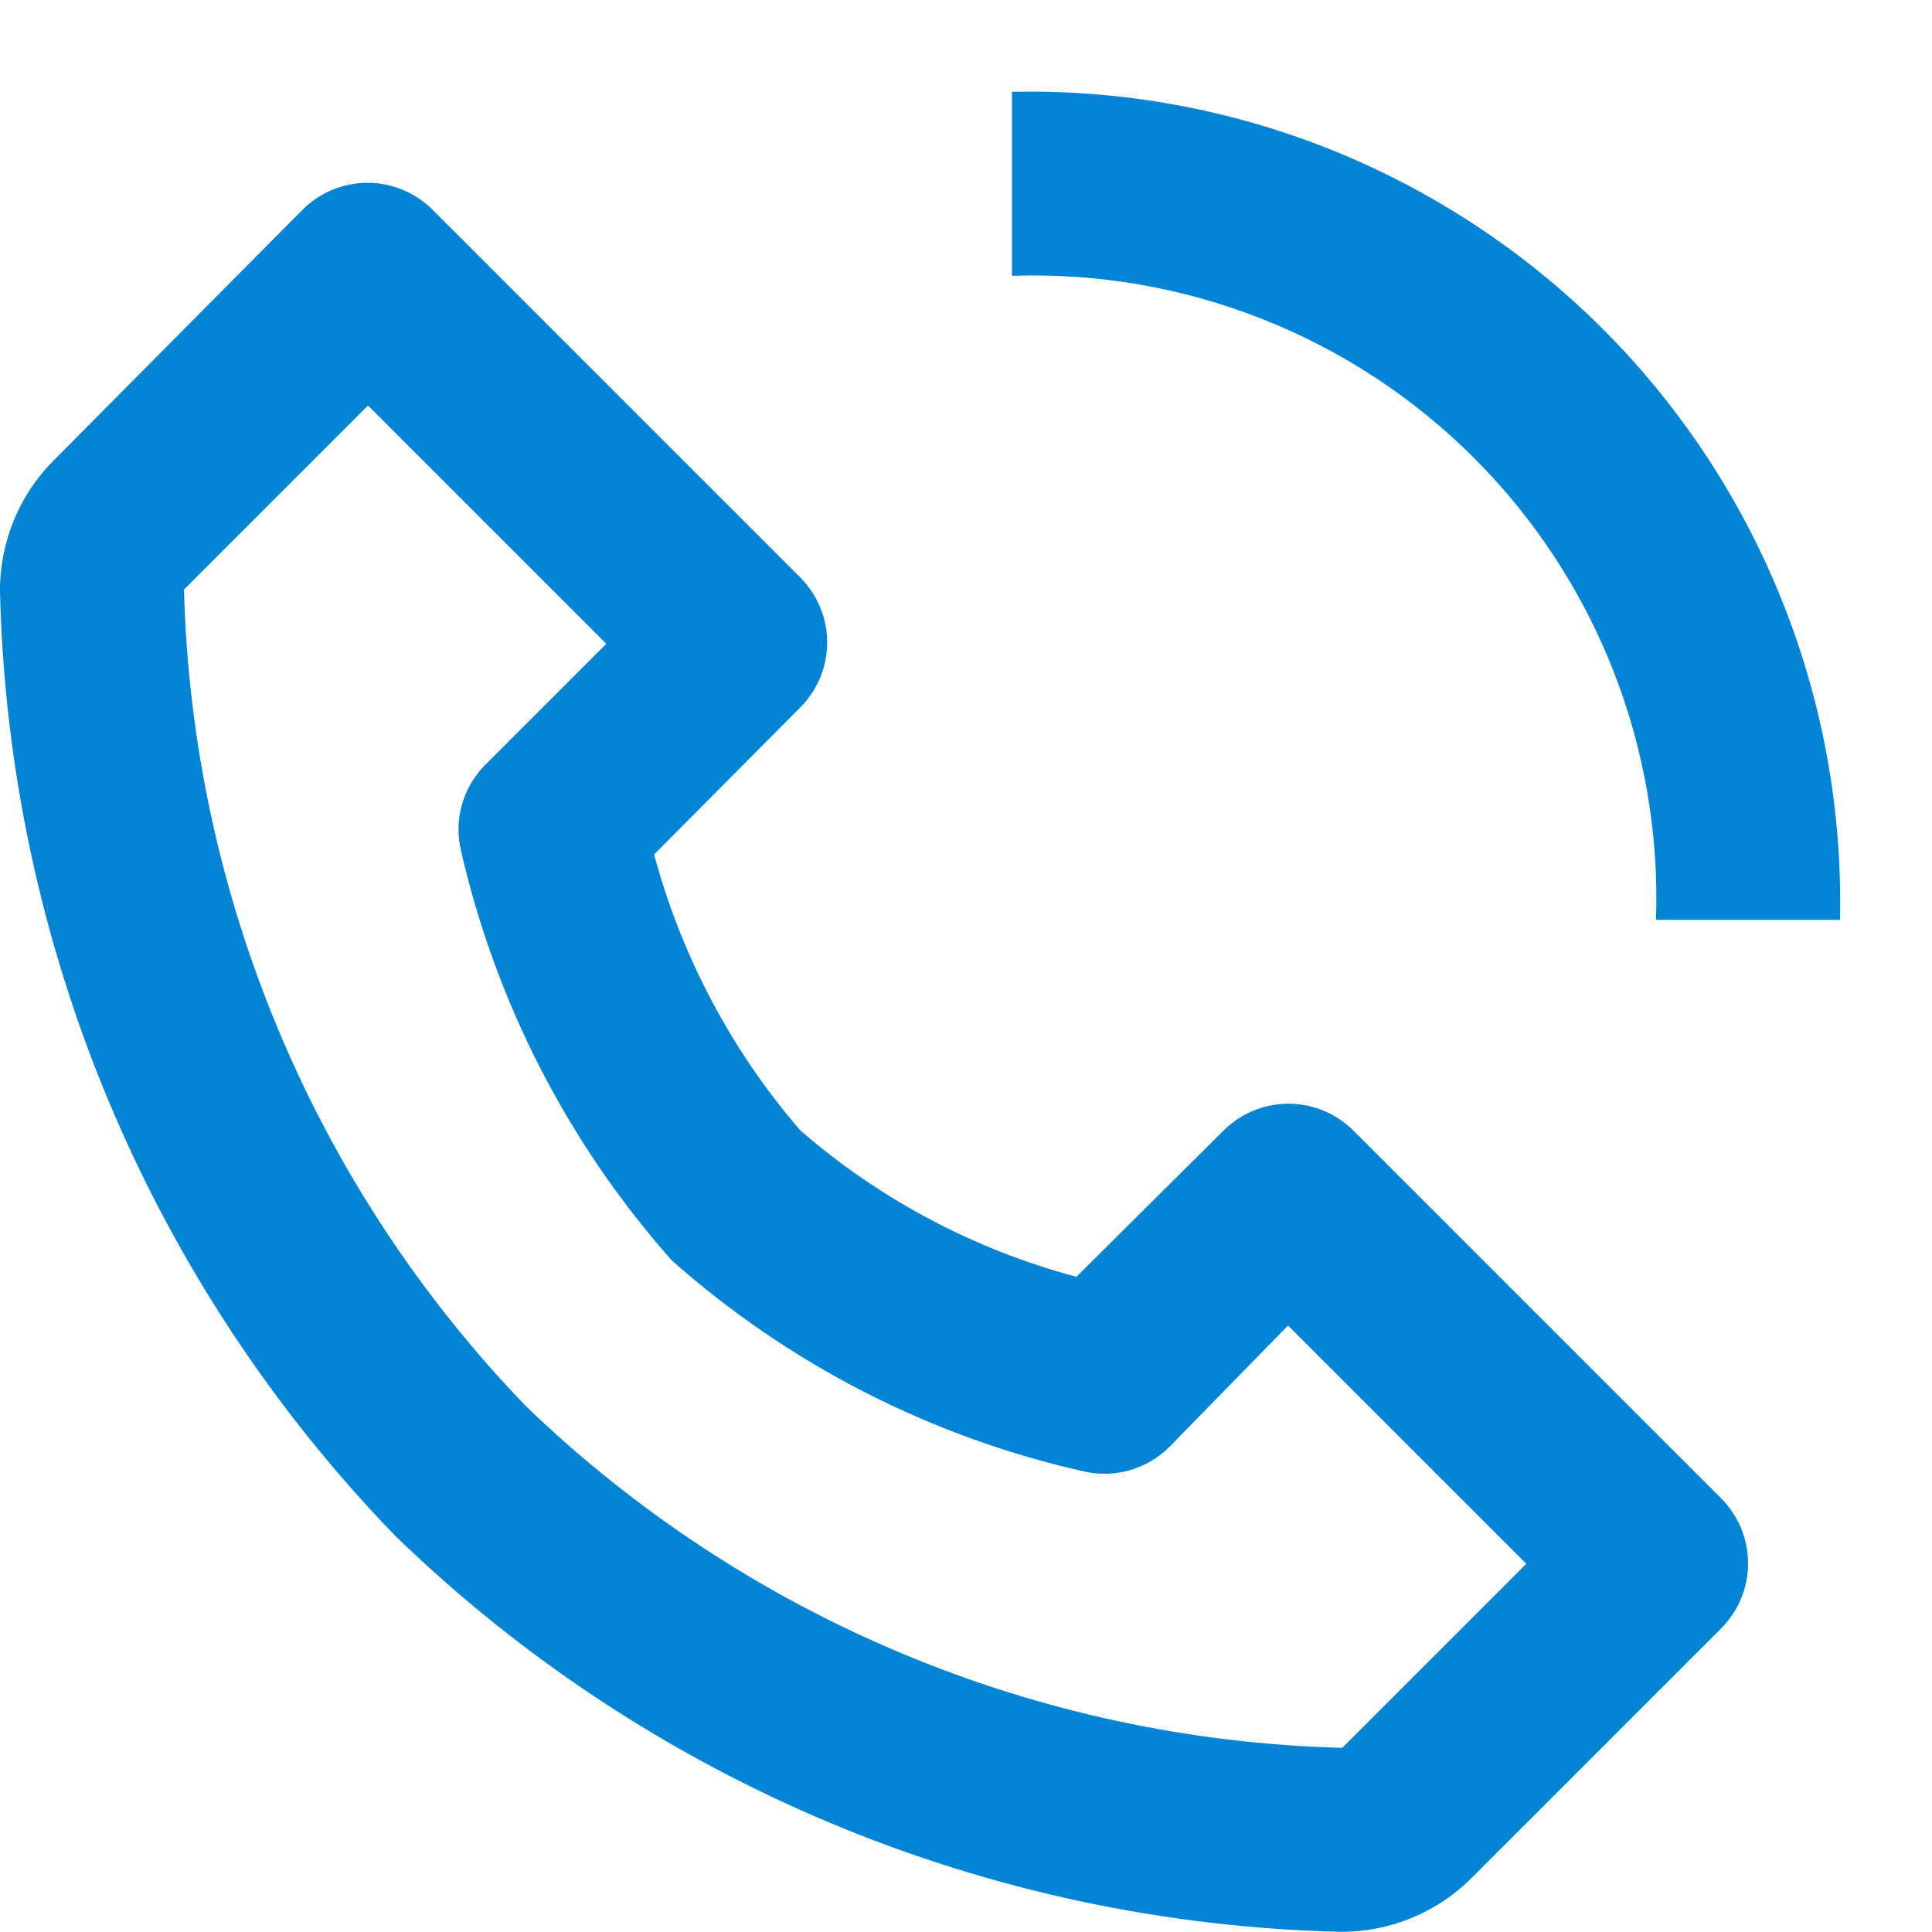 <svg width="21" height="21" viewBox="0 0 21 21" fill="none" xmlns="http://www.w3.org/2000/svg">
<path d="M14.57 20.998C14.836 21 15.099 20.948 15.344 20.847C15.59 20.746 15.813 20.597 16 20.408L18.71 17.698C18.896 17.511 19.001 17.257 19.001 16.993C19.001 16.729 18.896 16.476 18.71 16.288L14.71 12.288C14.523 12.102 14.269 11.997 14.005 11.997C13.741 11.997 13.487 12.102 13.3 12.288L11.7 13.878C10.592 13.583 9.566 13.039 8.7 12.288C7.951 11.421 7.408 10.395 7.11 9.288L8.7 7.688C8.886 7.501 8.991 7.247 8.991 6.983C8.991 6.719 8.886 6.466 8.7 6.278L4.7 2.278C4.513 2.092 4.259 1.987 3.995 1.987C3.731 1.987 3.477 2.092 3.29 2.278L0.59 4.998C0.402 5.185 0.252 5.408 0.151 5.654C0.05 5.899 -0.002 6.163 2.84913e-06 6.428C0.091 10.271 1.626 13.938 4.3 16.698C7.061 19.372 10.728 20.907 14.57 20.998ZM4 4.408L6.59 6.998L5.3 8.288C5.178 8.403 5.086 8.546 5.034 8.705C4.981 8.864 4.97 9.034 5 9.198C5.374 10.869 6.165 12.417 7.3 13.698C8.58 14.835 10.129 15.626 11.8 15.998C11.962 16.032 12.13 16.025 12.289 15.978C12.448 15.931 12.593 15.845 12.71 15.728L14 14.408L16.59 16.998L14.59 18.998C11.274 18.913 8.11 17.589 5.72 15.288C3.413 12.898 2.086 9.729 2 6.408L4 4.408ZM18 9.998H20C20.026 8.809 19.811 7.627 19.368 6.524C18.925 5.42 18.263 4.417 17.422 3.576C16.581 2.736 15.578 2.074 14.475 1.63C13.371 1.187 12.189 0.972 11 0.998V2.998C11.928 2.966 12.852 3.125 13.716 3.466C14.58 3.806 15.365 4.321 16.021 4.977C16.678 5.634 17.192 6.418 17.533 7.282C17.873 8.146 18.032 9.07 18 9.998Z" fill="#0184D3"/>
</svg>
